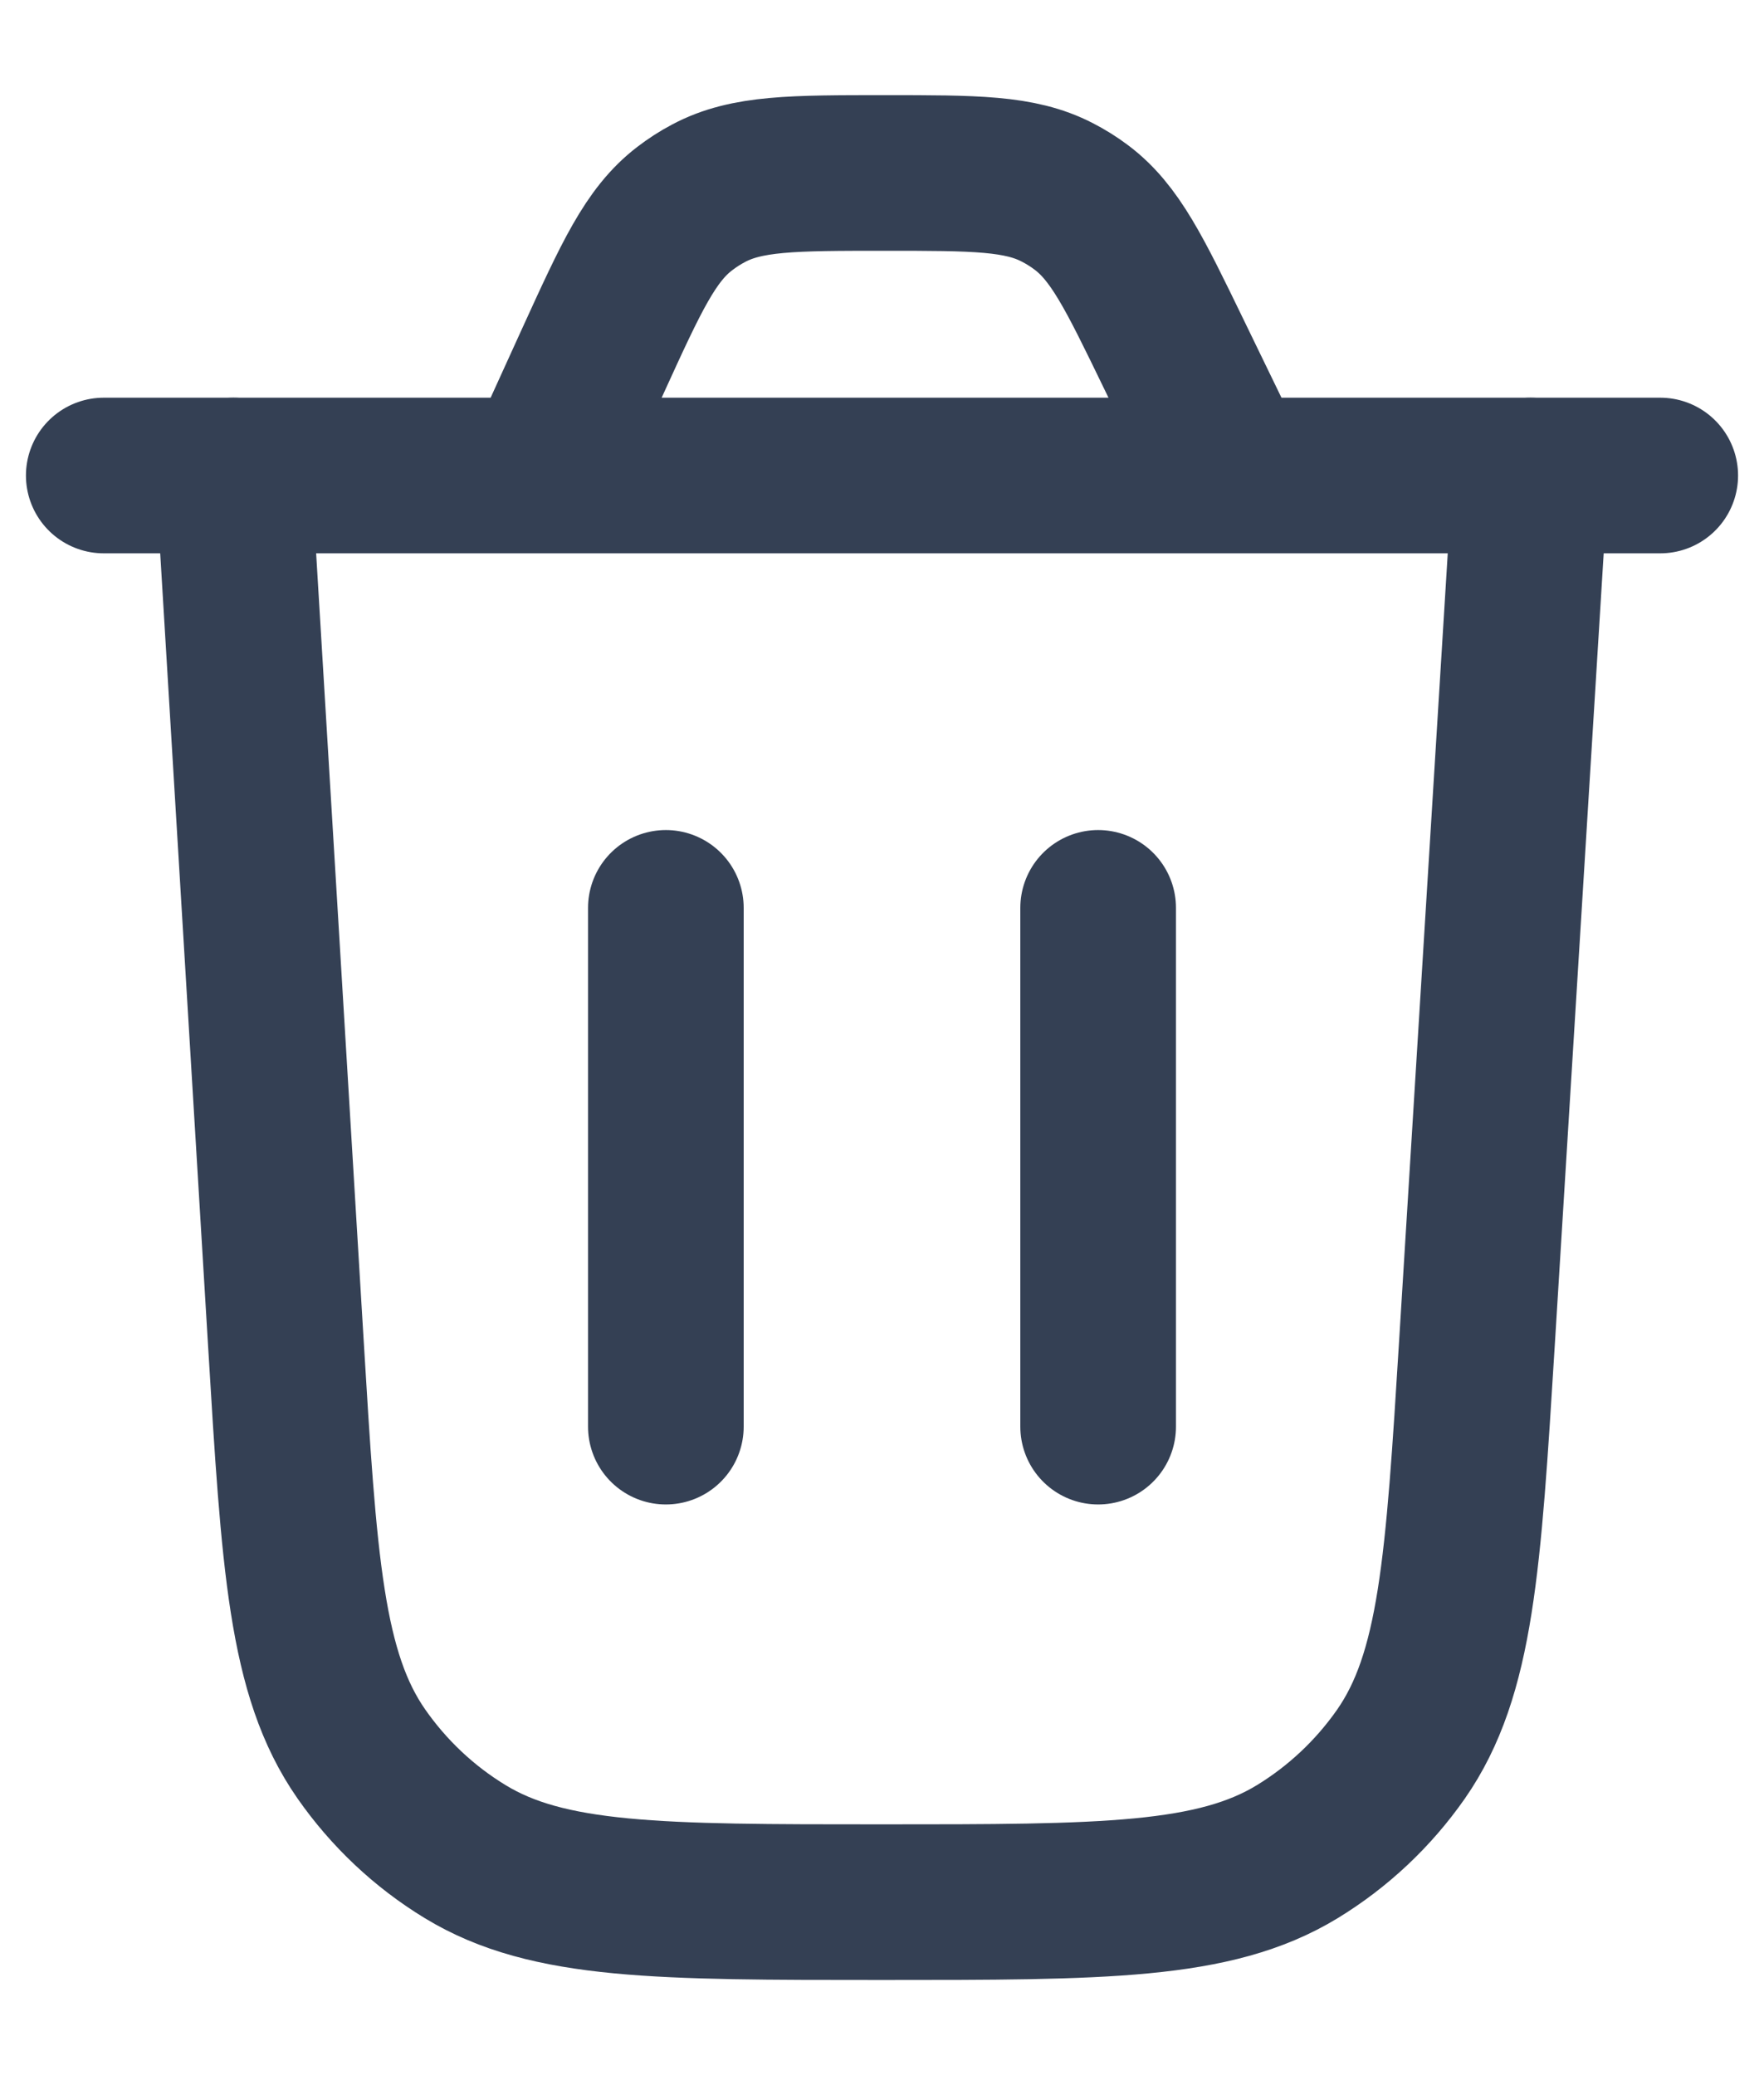 <svg width="17" height="20" viewBox="0 0 17 20" fill="none" xmlns="http://www.w3.org/2000/svg">
<path d="M14.75 4.583L14.234 12.938C14.102 15.072 14.036 16.139 13.501 16.907C13.236 17.286 12.896 17.606 12.501 17.847C11.702 18.333 10.633 18.333 8.494 18.333C6.353 18.333 5.282 18.333 4.483 17.846C4.087 17.605 3.747 17.284 3.482 16.904C2.947 16.136 2.883 15.067 2.754 12.929L2.25 4.583" stroke="#344054" stroke-width="1.5" stroke-linecap="round"/>
<path d="M1 4.583H16M11.88 4.583L11.311 3.41C10.933 2.63 10.744 2.24 10.418 1.997C10.346 1.943 10.269 1.895 10.189 1.854C9.828 1.667 9.395 1.667 8.529 1.667C7.641 1.667 7.197 1.667 6.83 1.862C6.748 1.905 6.671 1.955 6.598 2.011C6.268 2.264 6.084 2.668 5.715 3.476L5.211 4.583" stroke="#344054" stroke-width="1.5" stroke-linecap="round"/>
<path d="M6.417 13.75L6.417 8.75" stroke="#344054" stroke-width="1.5" stroke-linecap="round"/>
<path d="M10.583 13.75L10.583 8.75" stroke="#344054" stroke-width="1.5" stroke-linecap="round"/>
</svg>
